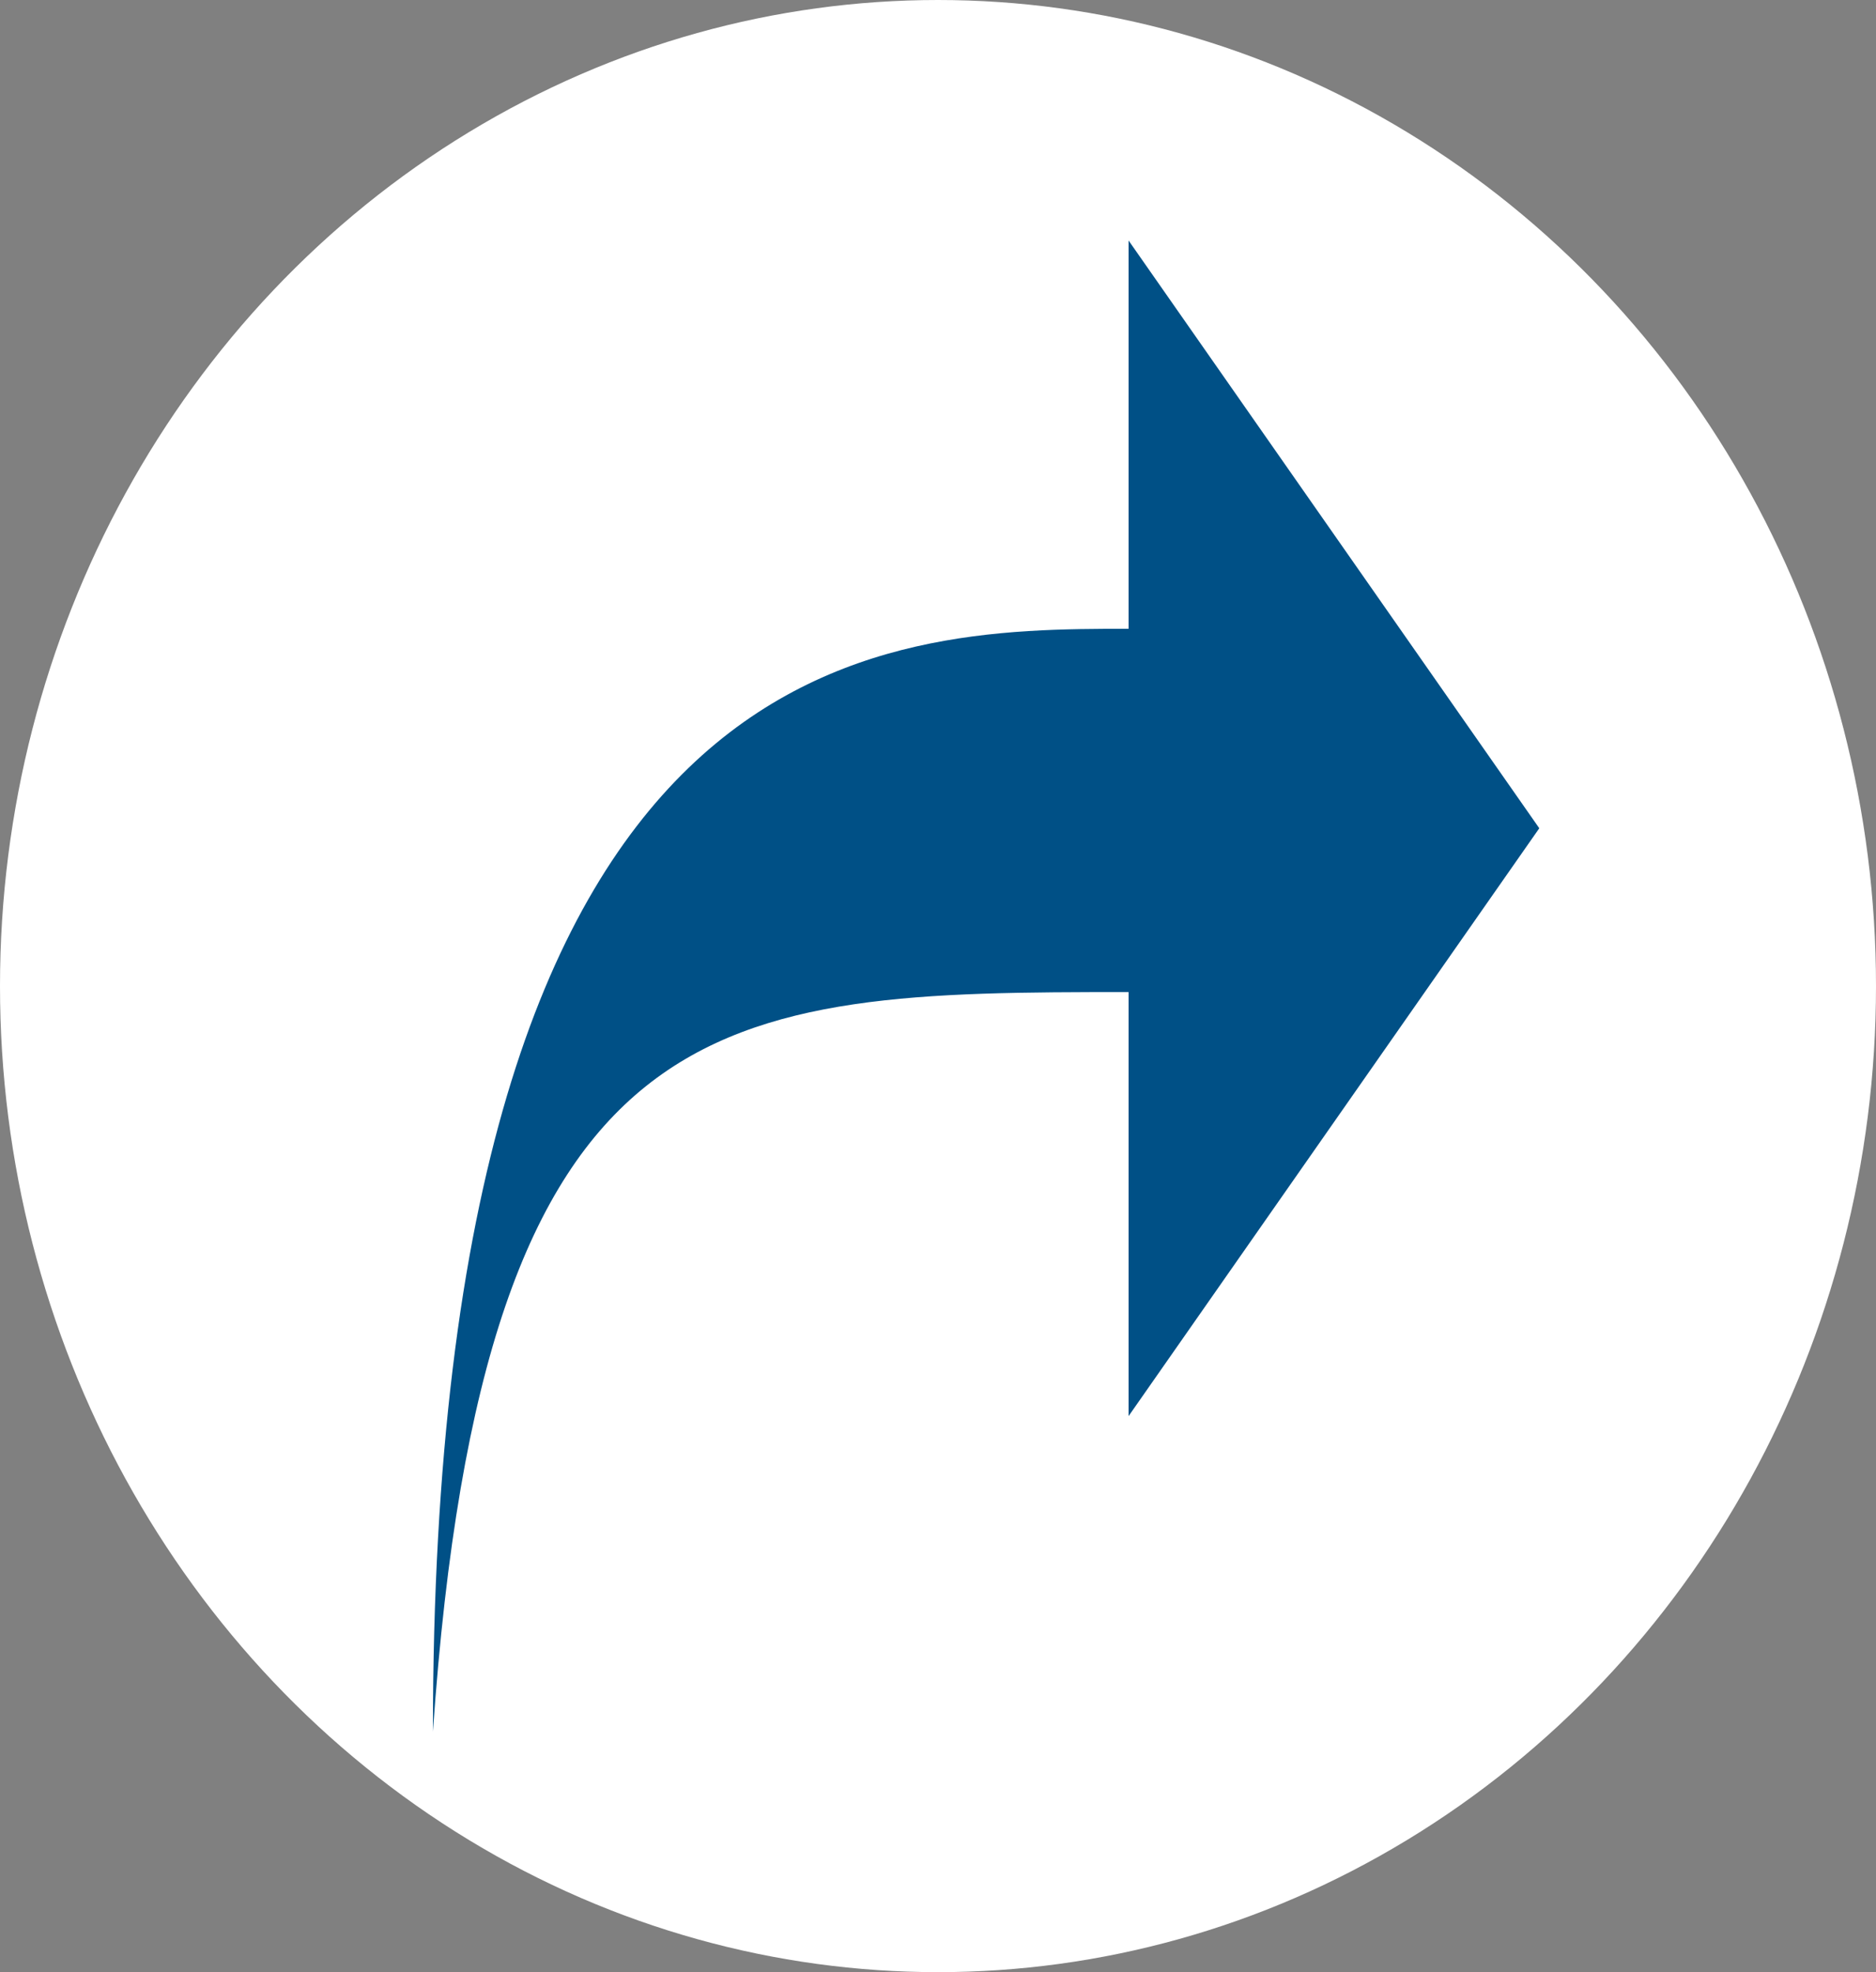 <svg width="39" height="41" viewBox="0 0 39 41" fill="none" xmlns="http://www.w3.org/2000/svg">
<rect x="0" y="0" width="39" height="41" fill="#808080" stroke="none"/>
<ellipse cx="19.5" cy="20.5" rx="19.5" ry="20.5" fill="white"/>
<path d="M23.462 5V13.072C18.34 13.072 9 13.152 9 36C10.059 20.721 14.924 20.625 23.462 20.625V29.44L32 17.219L23.462 5Z" fill="#005086"/>
</svg>
